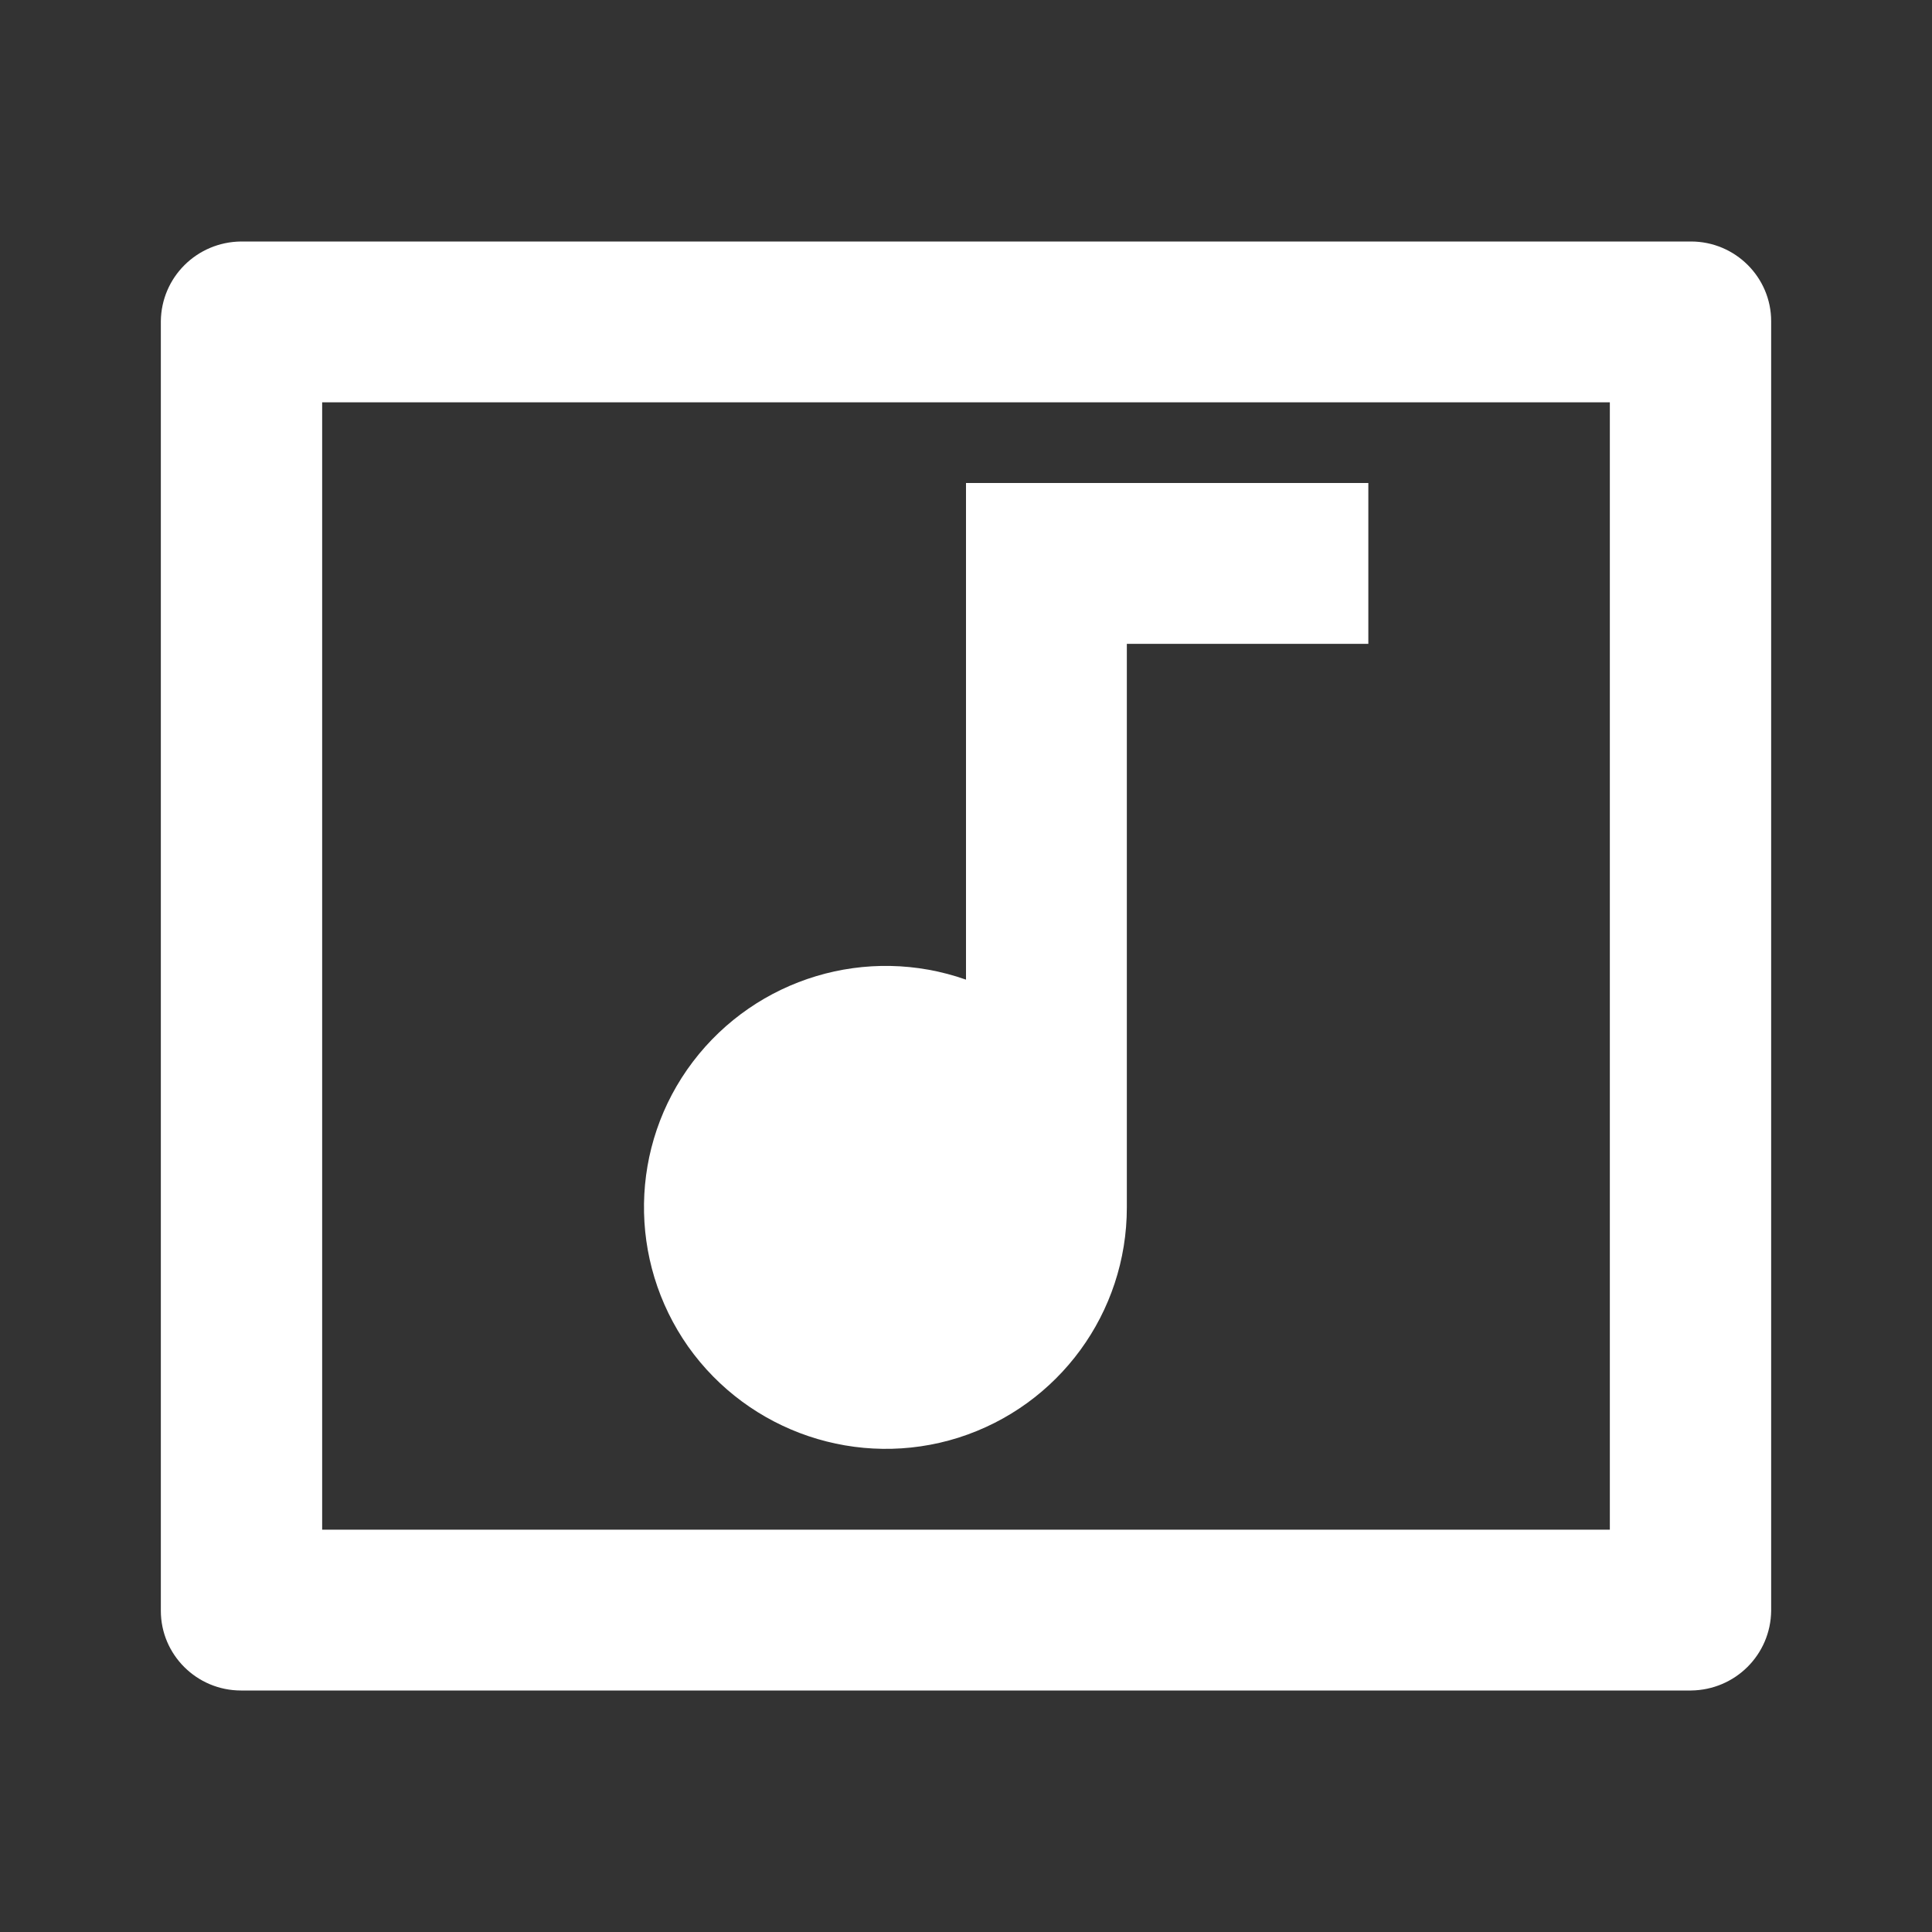 <?xml version="1.0" encoding="UTF-8"?>
<svg xmlns="http://www.w3.org/2000/svg" xmlns:xlink="http://www.w3.org/1999/xlink" width="16" height="16" viewBox="0 0 16 16" version="1.1">
<rect x="0" y="0" width="16" height="16" fill="#333333" stroke="none"/>
<g id="surface1">
<path style=" stroke:none;fill-rule:nonzero;fill:rgb(100%,100%,100%);fill-opacity:1;" d="M 1.332 2.66 C 1.336 2.297 1.629 2.004 1.996 2 L 14.004 2 C 14.371 2 14.668 2.297 14.668 2.66 L 14.668 13.34 C 14.664 13.703 14.371 13.996 14.004 14 L 1.996 14 C 1.629 14 1.332 13.703 1.332 13.34 Z M 2.668 3.332 L 2.668 12.668 L 13.332 12.668 L 13.332 3.332 Z M 8 8.113 L 8 4 L 11.332 4 L 11.332 5.332 L 9.332 5.332 L 9.332 10 C 9.332 10.871 8.77 11.641 7.938 11.906 C 7.109 12.168 6.203 11.863 5.699 11.152 C 5.199 10.441 5.211 9.488 5.738 8.793 C 6.266 8.098 7.18 7.824 8 8.113 Z M 8 8.113 "/>
</g>
</svg>
